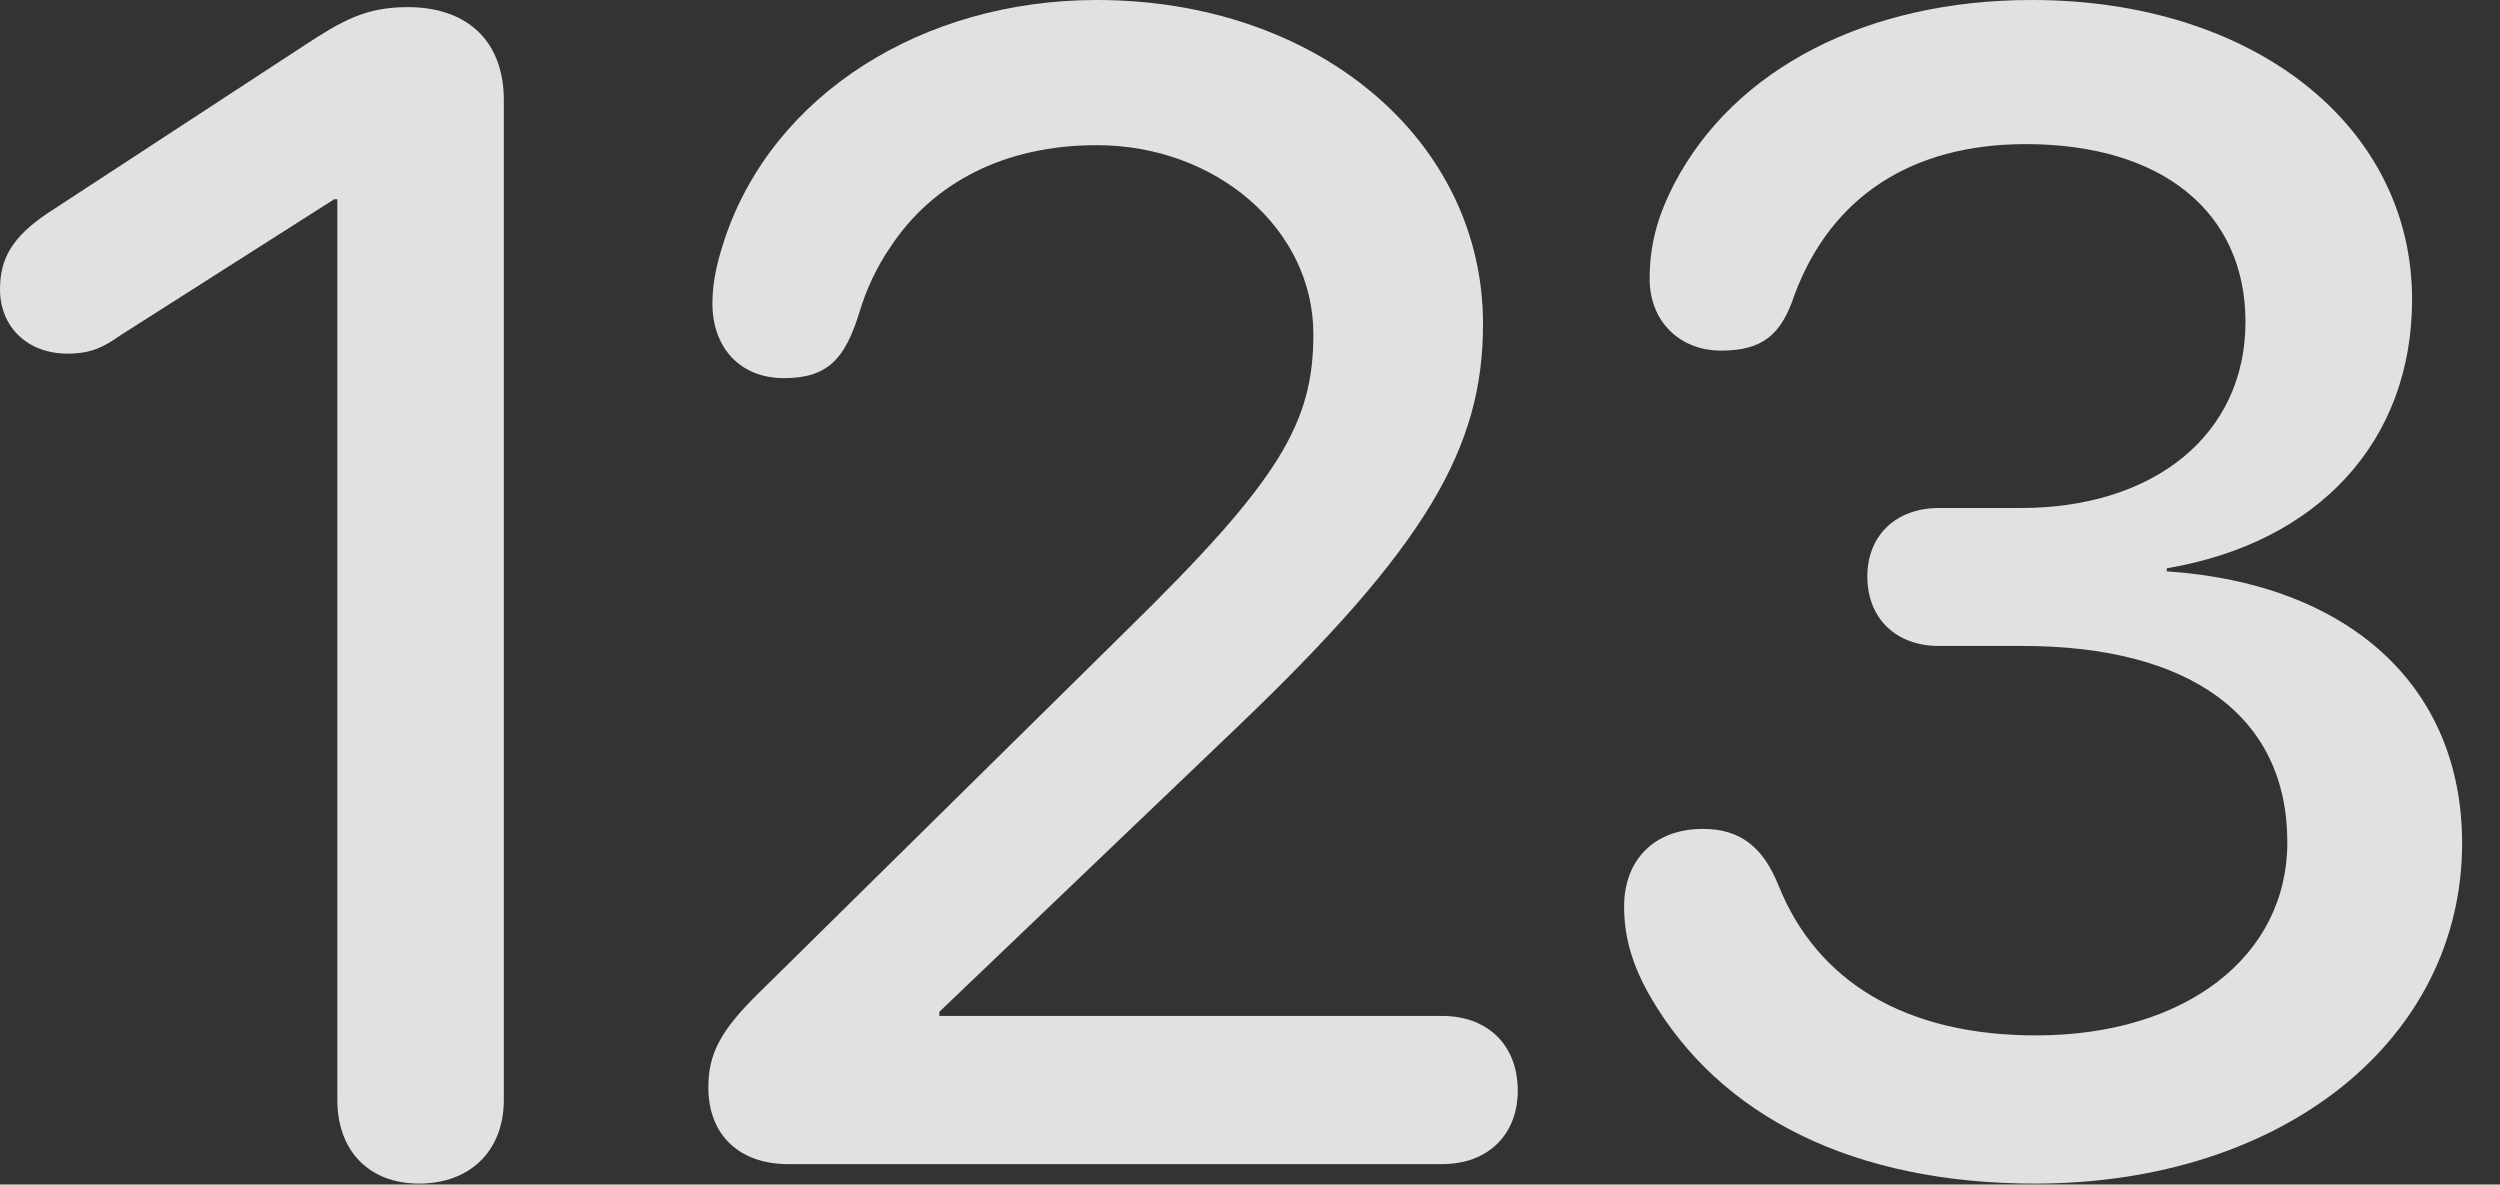 <?xml version="1.0" encoding="UTF-8"?>
<!--Generator: Apple Native CoreSVG 326-->
<!DOCTYPE svg
PUBLIC "-//W3C//DTD SVG 1.1//EN"
       "http://www.w3.org/Graphics/SVG/1.1/DTD/svg11.dtd">
<svg version="1.1" xmlns="http://www.w3.org/2000/svg" xmlns:xlink="http://www.w3.org/1999/xlink" viewBox="0 0 23.887 11.318">
 <rect x="0" y="0" width="23.887" height="11.318" fill="#333333" stroke="none"/>
 <g>
  <rect height="11.318" opacity="0" width="23.887" x="0" y="0"/>
  <path d="M19.443 11.309C21.816 11.309 23.525 9.932 23.525 8.057C23.525 6.553 22.441 5.576 20.703 5.459L20.703 5.43C22.148 5.186 23.047 4.219 23.047 2.861C23.047 1.201 21.533 0 19.414 0C17.842 0 16.572 0.654 15.996 1.758C15.84 2.061 15.762 2.334 15.762 2.666C15.762 3.066 16.045 3.35 16.445 3.35C16.836 3.35 17.021 3.203 17.148 2.812C17.5 1.875 18.271 1.377 19.355 1.377C20.664 1.377 21.455 2.031 21.455 3.076C21.455 4.15 20.586 4.854 19.307 4.854L18.525 4.854C18.115 4.854 17.842 5.117 17.842 5.508C17.842 5.908 18.115 6.172 18.525 6.172L19.326 6.172C20.918 6.172 21.855 6.836 21.855 8.047C21.855 9.141 20.879 9.893 19.453 9.893C18.213 9.893 17.363 9.385 16.992 8.457C16.846 8.096 16.631 7.92 16.27 7.92C15.81 7.92 15.518 8.213 15.518 8.662C15.518 8.955 15.596 9.219 15.762 9.512C16.436 10.684 17.734 11.309 19.443 11.309Z" fill="white" fill-opacity="0.85"/>
  <path d="M7.529 11.123L13.779 11.123C14.219 11.123 14.502 10.84 14.502 10.42C14.502 9.99 14.219 9.707 13.779 9.707L8.975 9.707L8.975 9.668L11.826 6.943C13.633 5.215 14.17 4.277 14.17 3.096C14.17 1.338 12.588 0 10.479 0C8.809 0 7.383 0.908 6.924 2.285C6.846 2.52 6.807 2.705 6.807 2.9C6.807 3.32 7.07 3.613 7.49 3.613C7.91 3.613 8.076 3.428 8.213 2.979C8.281 2.754 8.379 2.549 8.506 2.363C8.916 1.738 9.609 1.387 10.479 1.387C11.621 1.387 12.549 2.188 12.549 3.193C12.549 4.043 12.227 4.59 10.771 6.016L7.256 9.482C6.885 9.844 6.768 10.068 6.768 10.391C6.768 10.84 7.061 11.123 7.529 11.123Z" fill="white" fill-opacity="0.85"/>
  <path d="M4.004 11.309C4.492 11.309 4.814 10.996 4.814 10.508L4.814 0.957C4.814 0.381 4.453 0.068 3.896 0.068C3.496 0.068 3.271 0.195 2.9 0.439L0.449 2.041C0.117 2.266 0 2.471 0 2.764C0 3.125 0.264 3.379 0.645 3.379C0.879 3.379 0.996 3.311 1.152 3.203L3.193 1.904L3.223 1.904L3.223 10.508C3.223 10.996 3.525 11.309 4.004 11.309Z" fill="white" fill-opacity="0.85"/>
 </g>
</svg>
